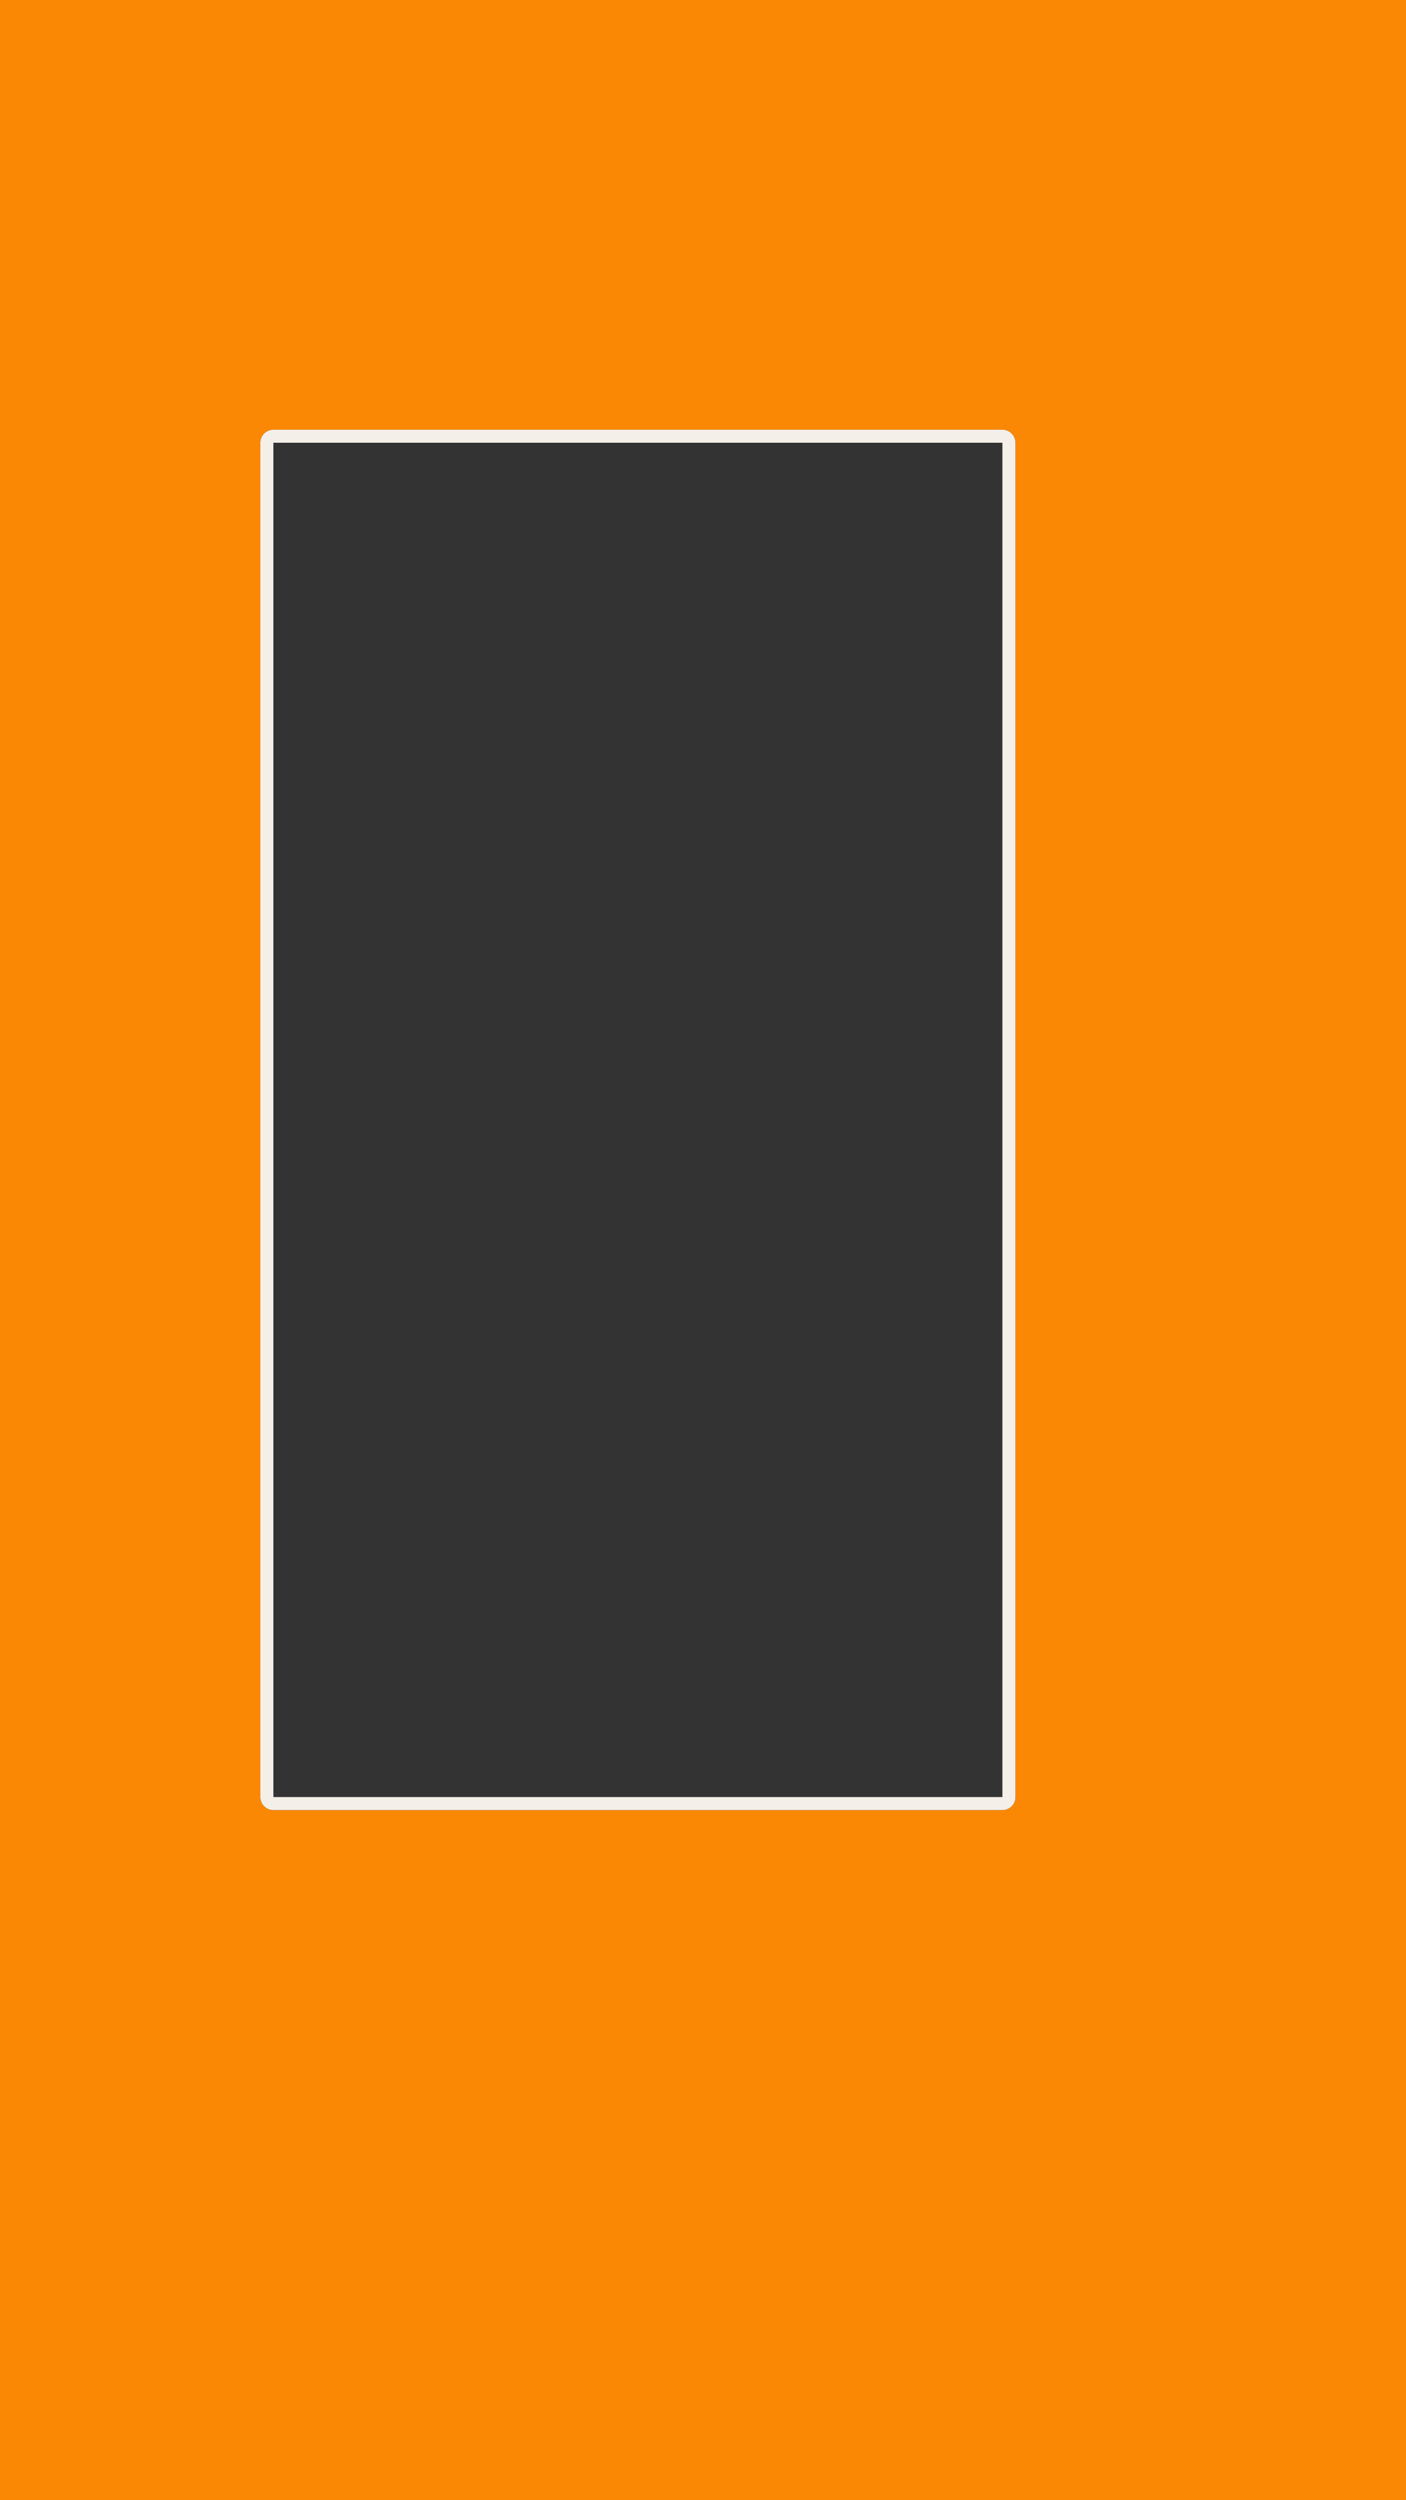 <?xml version="1.0" encoding="UTF-8" standalone="no"?>
<!-- Created with Inkscape (http://www.inkscape.org/) -->

<svg
   width="1080"
   height="1920"
   viewBox="0 0 285.75 508"
   version="1.1"
   id="svg1"
   xml:space="preserve"
   inkscape:version="1.3.2 (091e20ef0f, 2023-11-25, custom)"
   sodipodi:docname="F5.svg"
   xmlns:inkscape="http://www.inkscape.org/namespaces/inkscape"
   xmlns:sodipodi="http://sodipodi.sourceforge.net/DTD/sodipodi-0.dtd"
   xmlns="http://www.w3.org/2000/svg"
   xmlns:svg="http://www.w3.org/2000/svg"><rect x="0" y="0" width="285.75" height="508" fill="#333333" stroke="none"/><sodipodi:namedview
     id="namedview1"
     pagecolor="#ffffff"
     bordercolor="#000000"
     borderopacity="0.25"
     inkscape:showpageshadow="2"
     inkscape:pageopacity="0.0"
     inkscape:pagecheckerboard="0"
     inkscape:deskcolor="#d1d1d1"
     inkscape:document-units="mm"
     inkscape:zoom="0.13095539"
     inkscape:cx="-397.08178"
     inkscape:cy="458.17129"
     inkscape:window-width="1536"
     inkscape:window-height="792"
     inkscape:window-x="0"
     inkscape:window-y="0"
     inkscape:window-maximized="1"
     inkscape:current-layer="svg1" /><defs
     id="defs1" /><path
     d="M 0,0 V 508 H 285.75 V 0 Z m 55.562,87.313 h 148.167 c 1.461,0 2.646,1.185 2.646,2.646 V 365.125 c 0,1.461 -1.185,2.646 -2.646,2.646 H 55.562 c -1.461,0 -2.646,-1.185 -2.646,-2.646 V 89.958 c 0,-1.461 1.185,-2.646 2.646,-2.646 z"
     style="fill:#fa8805;stroke-width:5.292;stroke-linecap:round;stroke-linejoin:round;stroke-miterlimit:4.4"
     id="path2"
     inkscape:label="background" /><path
     d="m 55.562,87.312 c -1.461,0 -2.646,1.185 -2.646,2.646 V 365.125 c 0,1.461 1.185,2.646 2.646,2.646 h 148.167 c 1.461,0 2.646,-1.185 2.646,-2.646 V 89.958 c 0,-1.461 -1.185,-2.646 -2.646,-2.646 z m 0,2.646 h 2.646 142.875 2.646 v 2.646 269.875 2.646 H 201.083 58.208 55.562 V 362.479 92.604 Z"
     style="fill:#f5efe9;stroke-width:5.292;stroke-linecap:round;stroke-linejoin:round;stroke-miterlimit:4.4"
     id="path1"
     inkscape:label="frame" /></svg>
